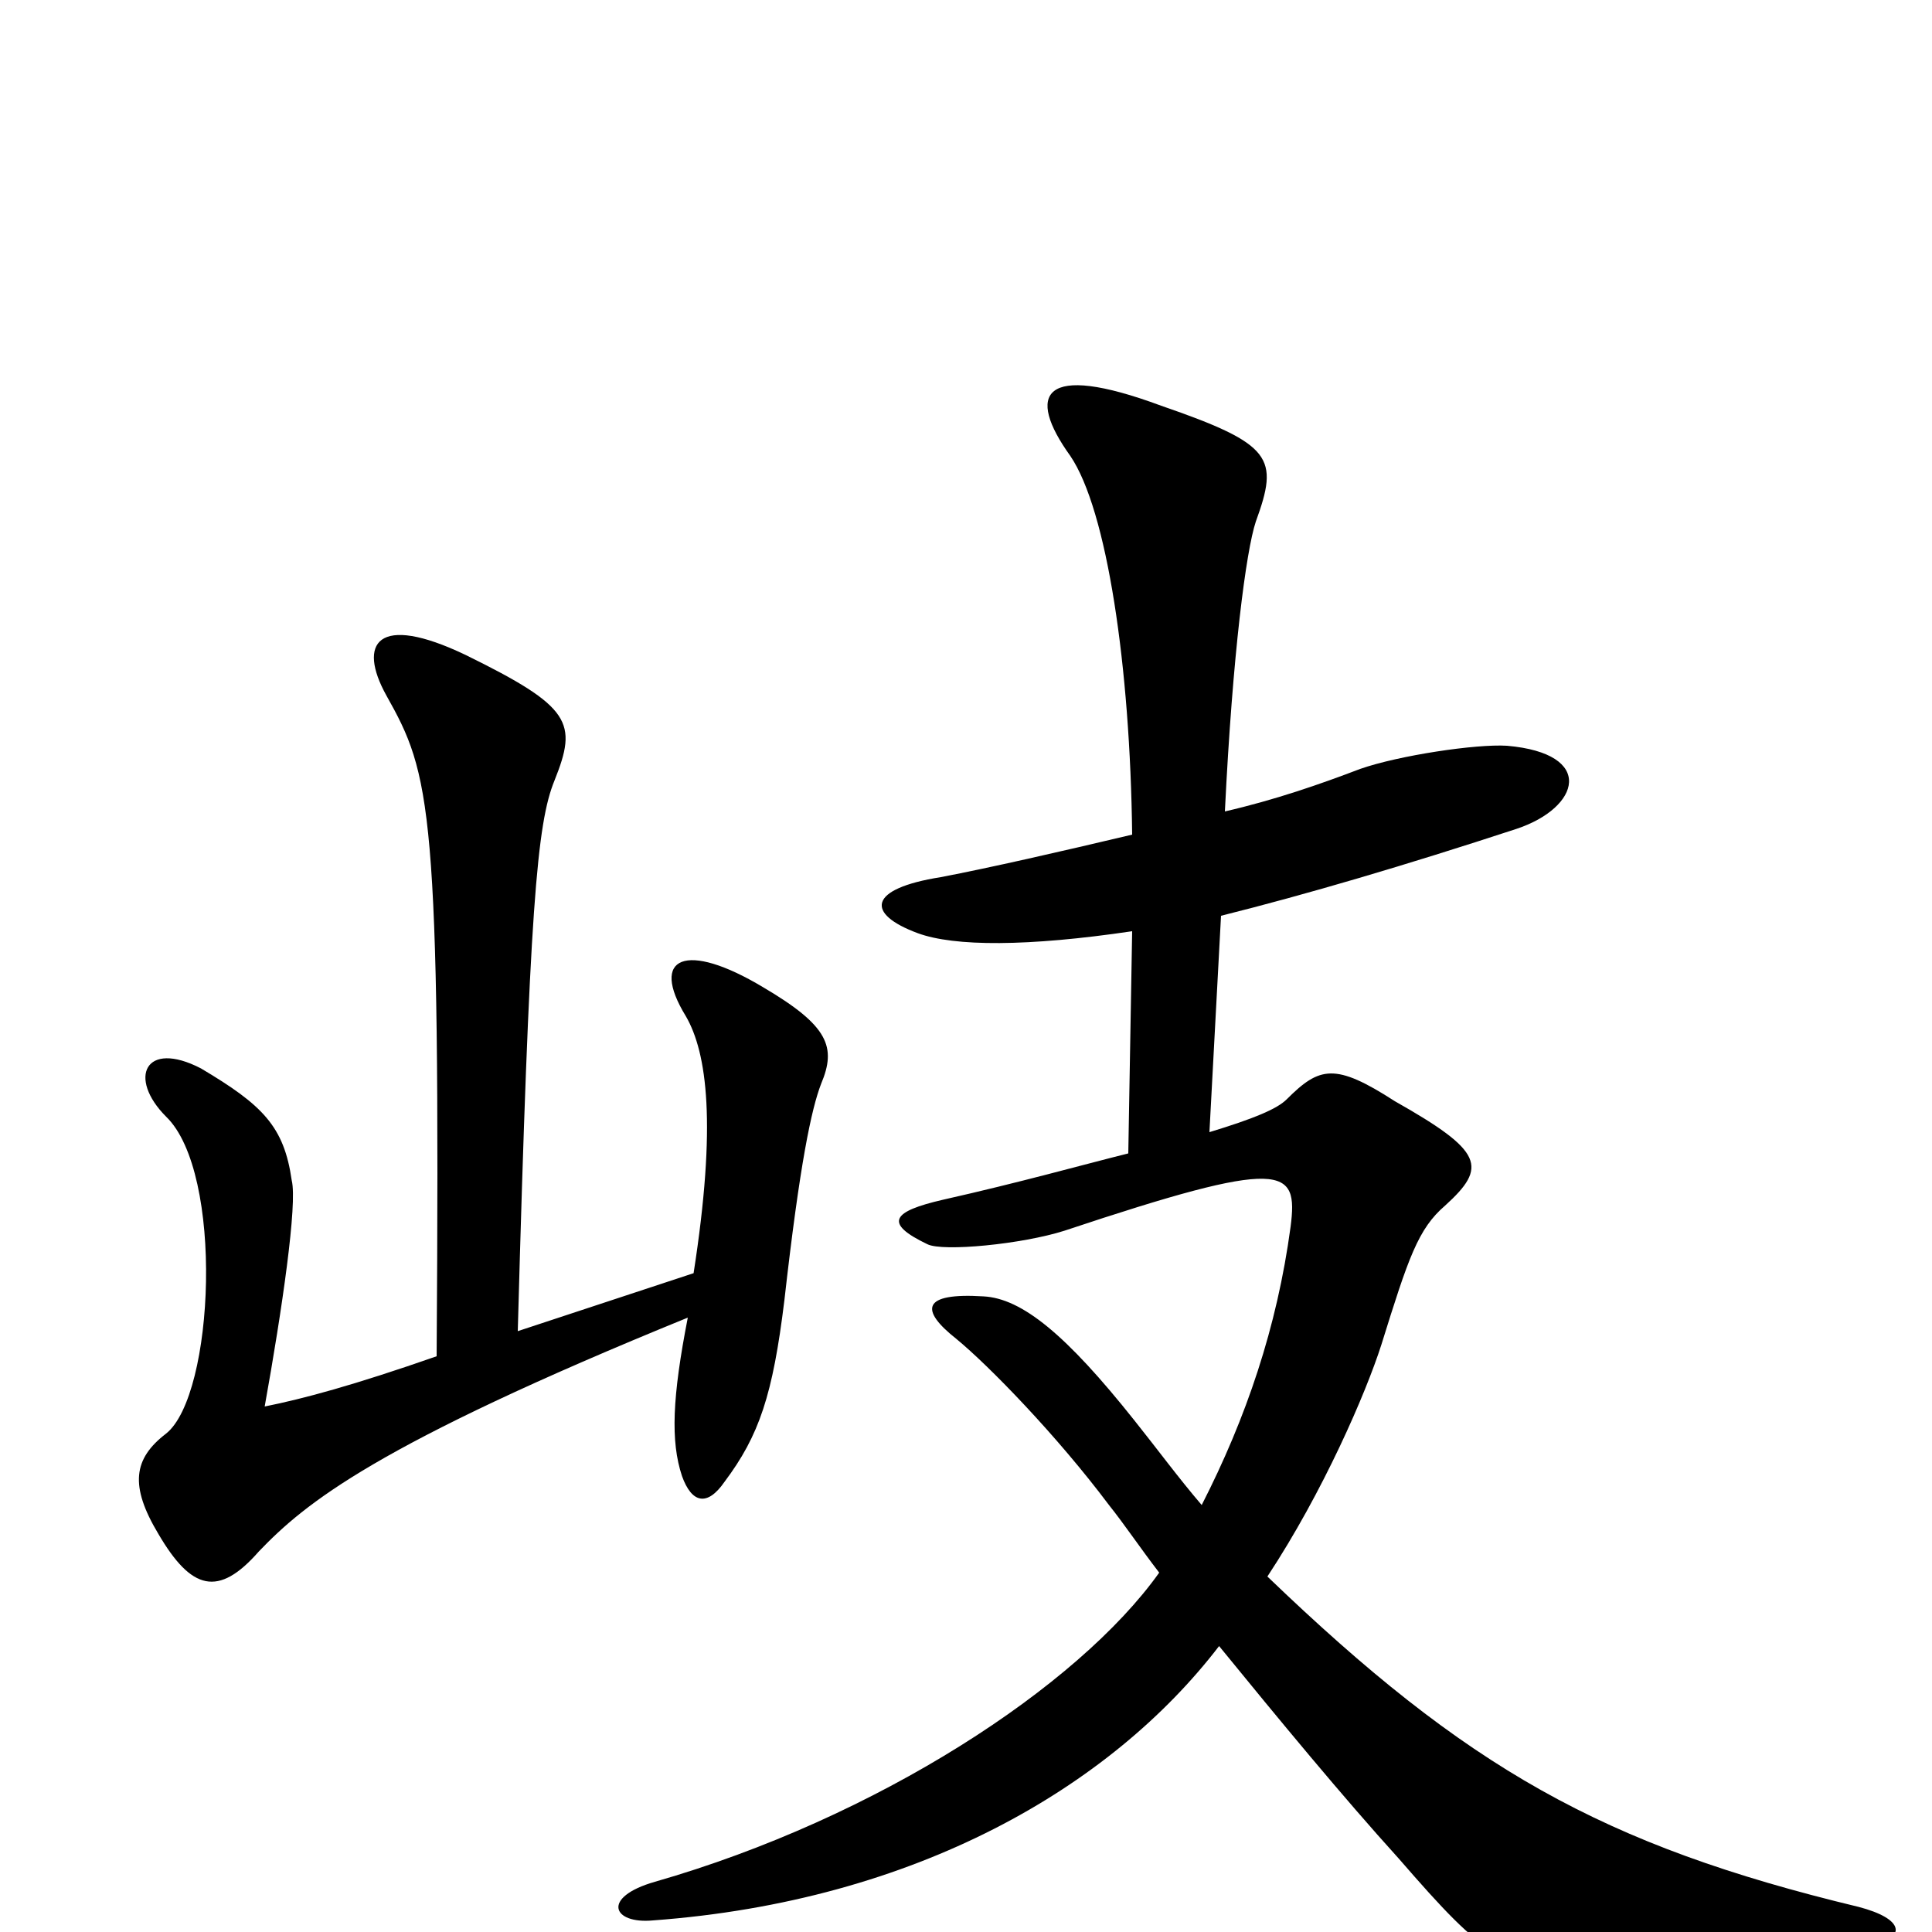<svg xmlns="http://www.w3.org/2000/svg" viewBox="0 -1000 1000 1000">
	<path fill="#000000" d="M425 -439C433 -458 429 -469 395 -489C355 -513 336 -505 355 -474C366 -455 371 -418 359 -341L268 -311C274 -531 278 -574 287 -596C299 -626 296 -634 241 -661C195 -683 185 -667 200 -640C223 -599 228 -583 226 -298C183 -283 157 -276 137 -272C146 -322 154 -377 151 -389C147 -417 136 -428 104 -447C75 -462 66 -442 86 -422C116 -393 111 -278 86 -258C69 -245 67 -231 82 -206C99 -177 113 -173 134 -197C158 -222 194 -252 356 -318C348 -277 347 -254 353 -236C358 -222 366 -220 375 -233C393 -257 400 -278 406 -327C414 -398 420 -426 425 -439ZM965 9C989 3 985 -7 962 -13C829 -45 759 -85 656 -184C685 -228 707 -279 715 -304C729 -349 734 -364 748 -376C770 -396 768 -404 722 -430C691 -450 683 -448 666 -431C661 -426 649 -421 626 -414L632 -526C676 -537 727 -552 785 -571C818 -582 826 -610 780 -614C764 -615 724 -609 704 -602C683 -594 660 -586 634 -580C638 -662 645 -715 650 -730C662 -763 659 -770 601 -790C539 -813 531 -796 554 -764C573 -736 585 -655 586 -568C548 -559 513 -551 487 -546C449 -540 448 -527 475 -517C494 -510 532 -510 586 -518L584 -403C560 -397 528 -388 488 -379C462 -373 457 -367 480 -356C488 -352 529 -356 551 -363C665 -401 672 -396 668 -365C661 -313 645 -266 622 -221C610 -235 599 -250 587 -265C552 -309 529 -328 509 -329C477 -331 476 -322 495 -307C512 -293 547 -257 574 -221C582 -211 590 -199 600 -186C558 -127 454 -59 339 -26C311 -18 317 -4 338 -6C474 -16 575 -75 631 -148C662 -110 695 -70 724 -38C770 15 778 20 829 22C887 24 919 20 965 9Z"/>
</svg>